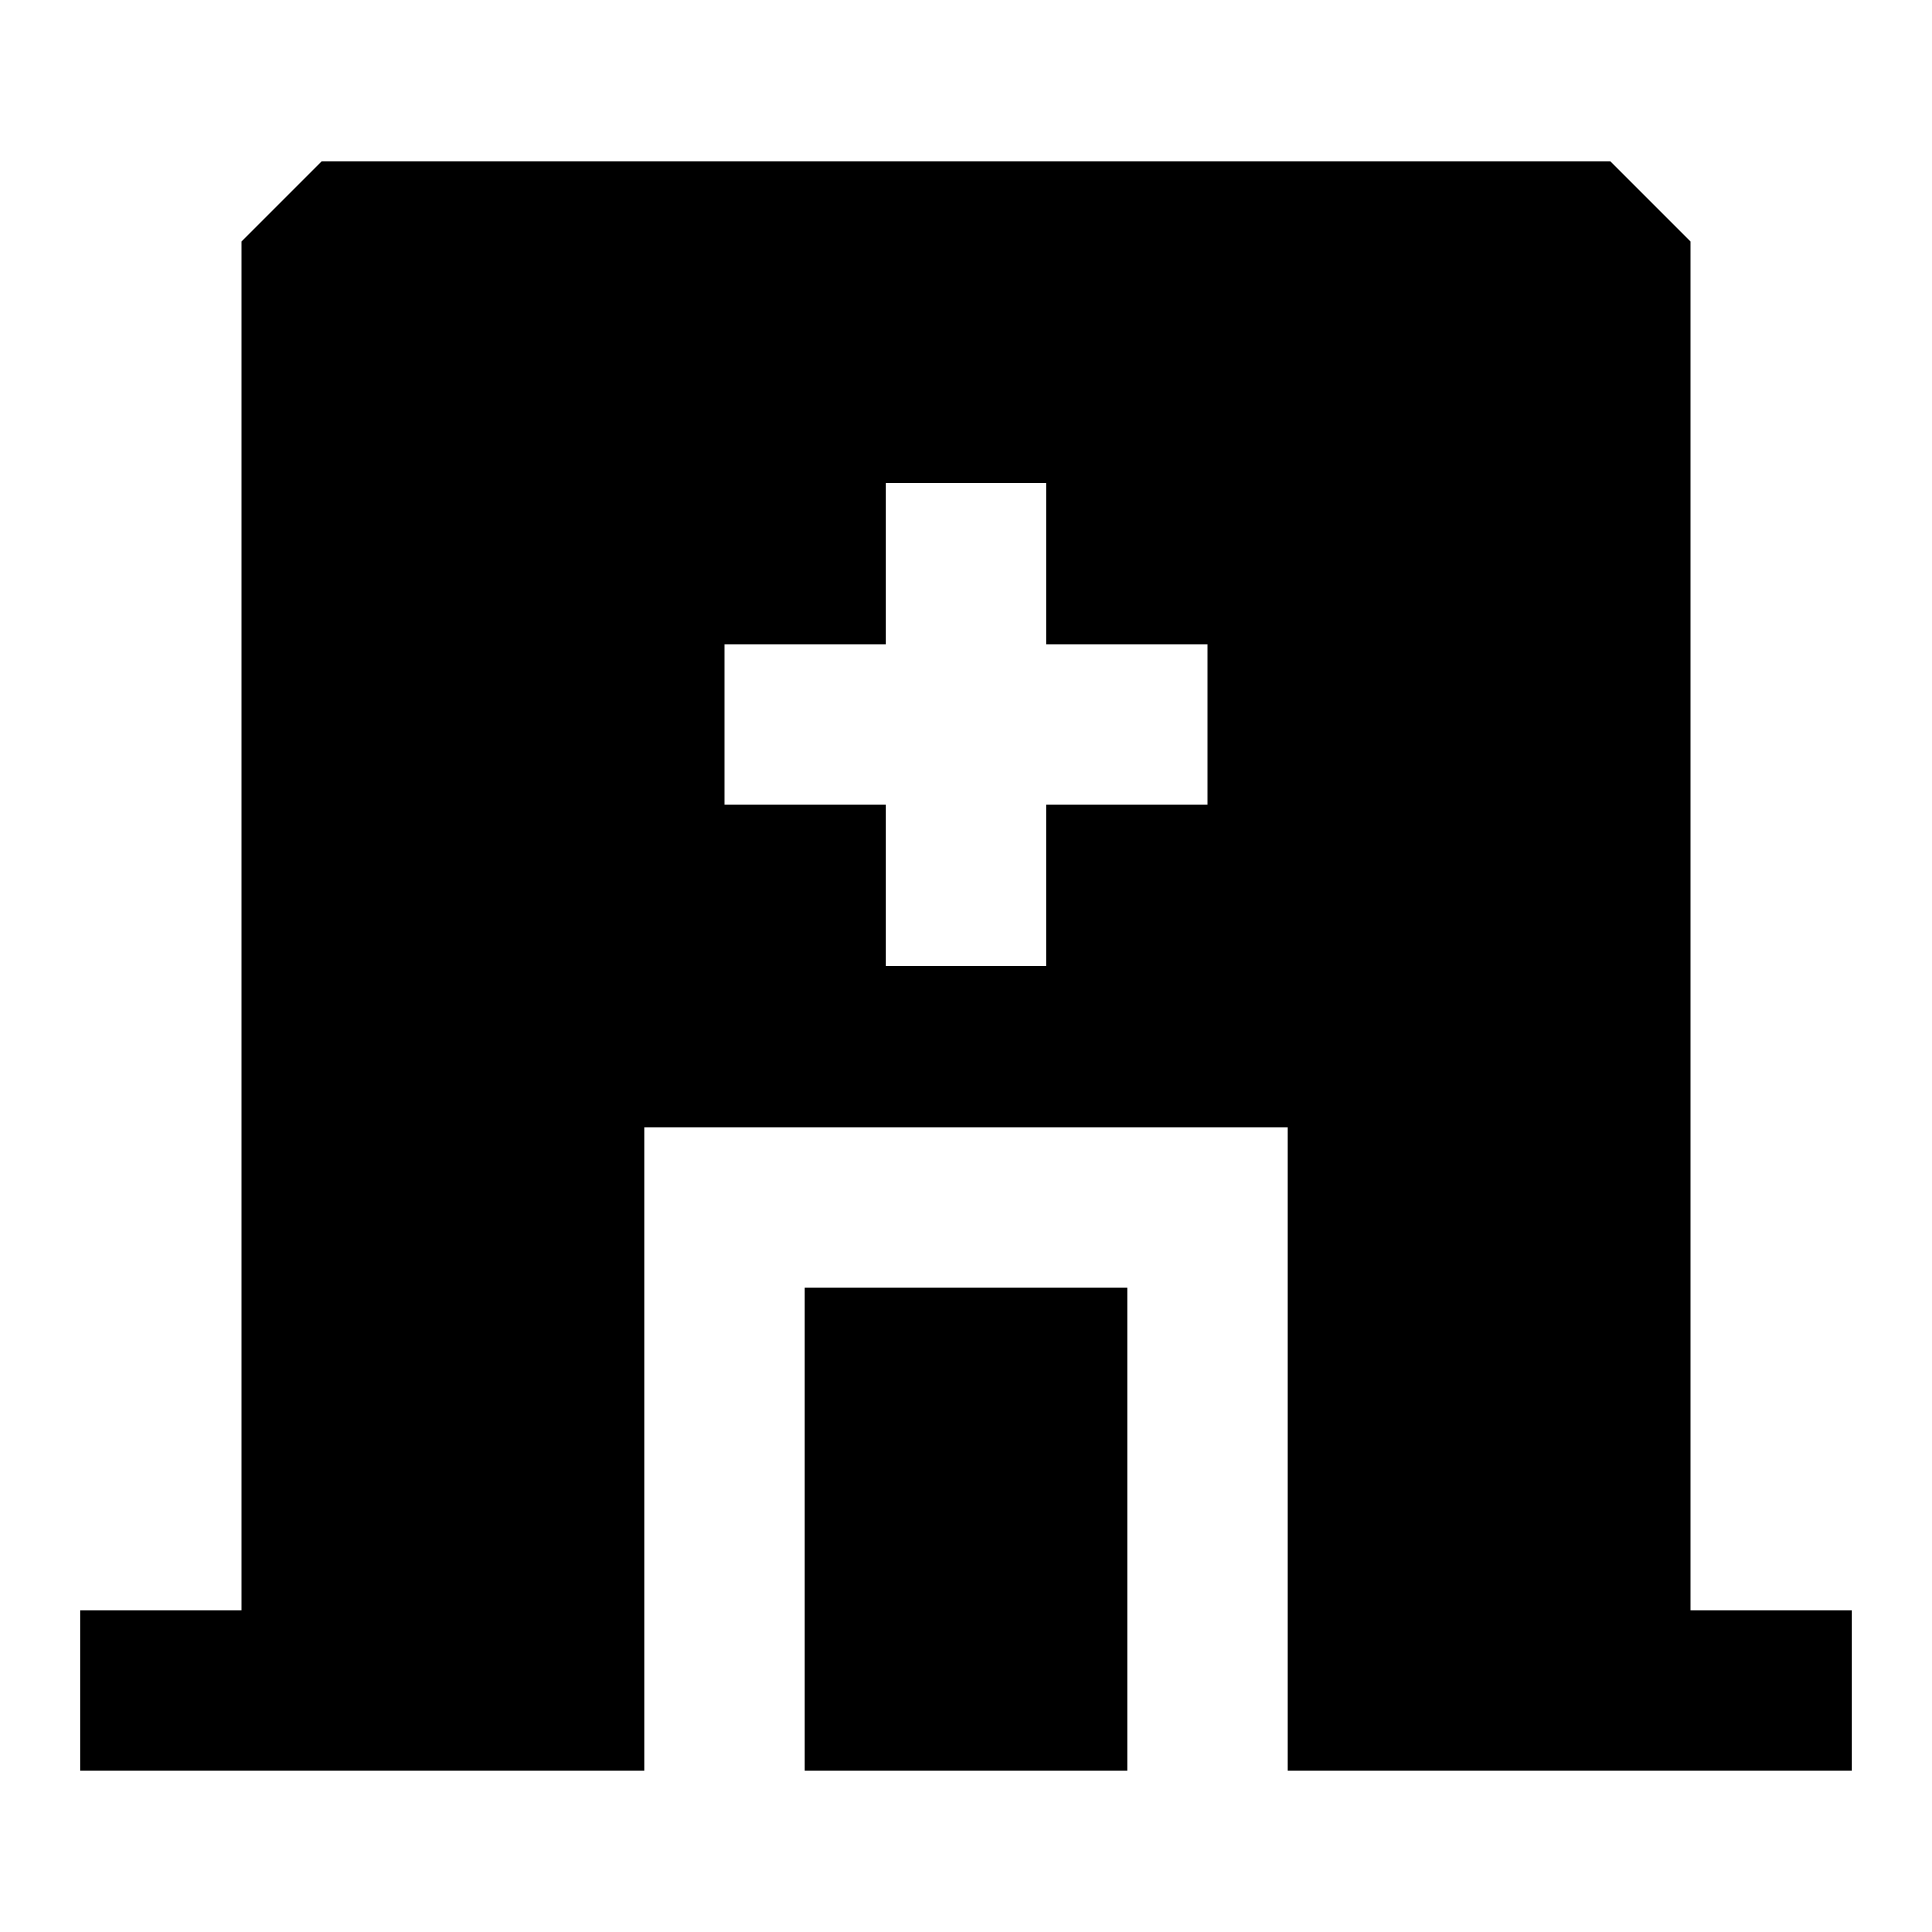 <svg xmlns="http://www.w3.org/2000/svg" width="24" height="24" fill="none">
  <path
    fill="currentColor"
    d="m3 3 1-1h16l1 1v17h2v2h-7v-8H8v8H1v-2h2zm8 3v2H9v2h2v2h2v-2h2V8h-2V6z"
  />
  <path fill="currentColor" d="M10 22h4v-6h-4z" />
</svg>
